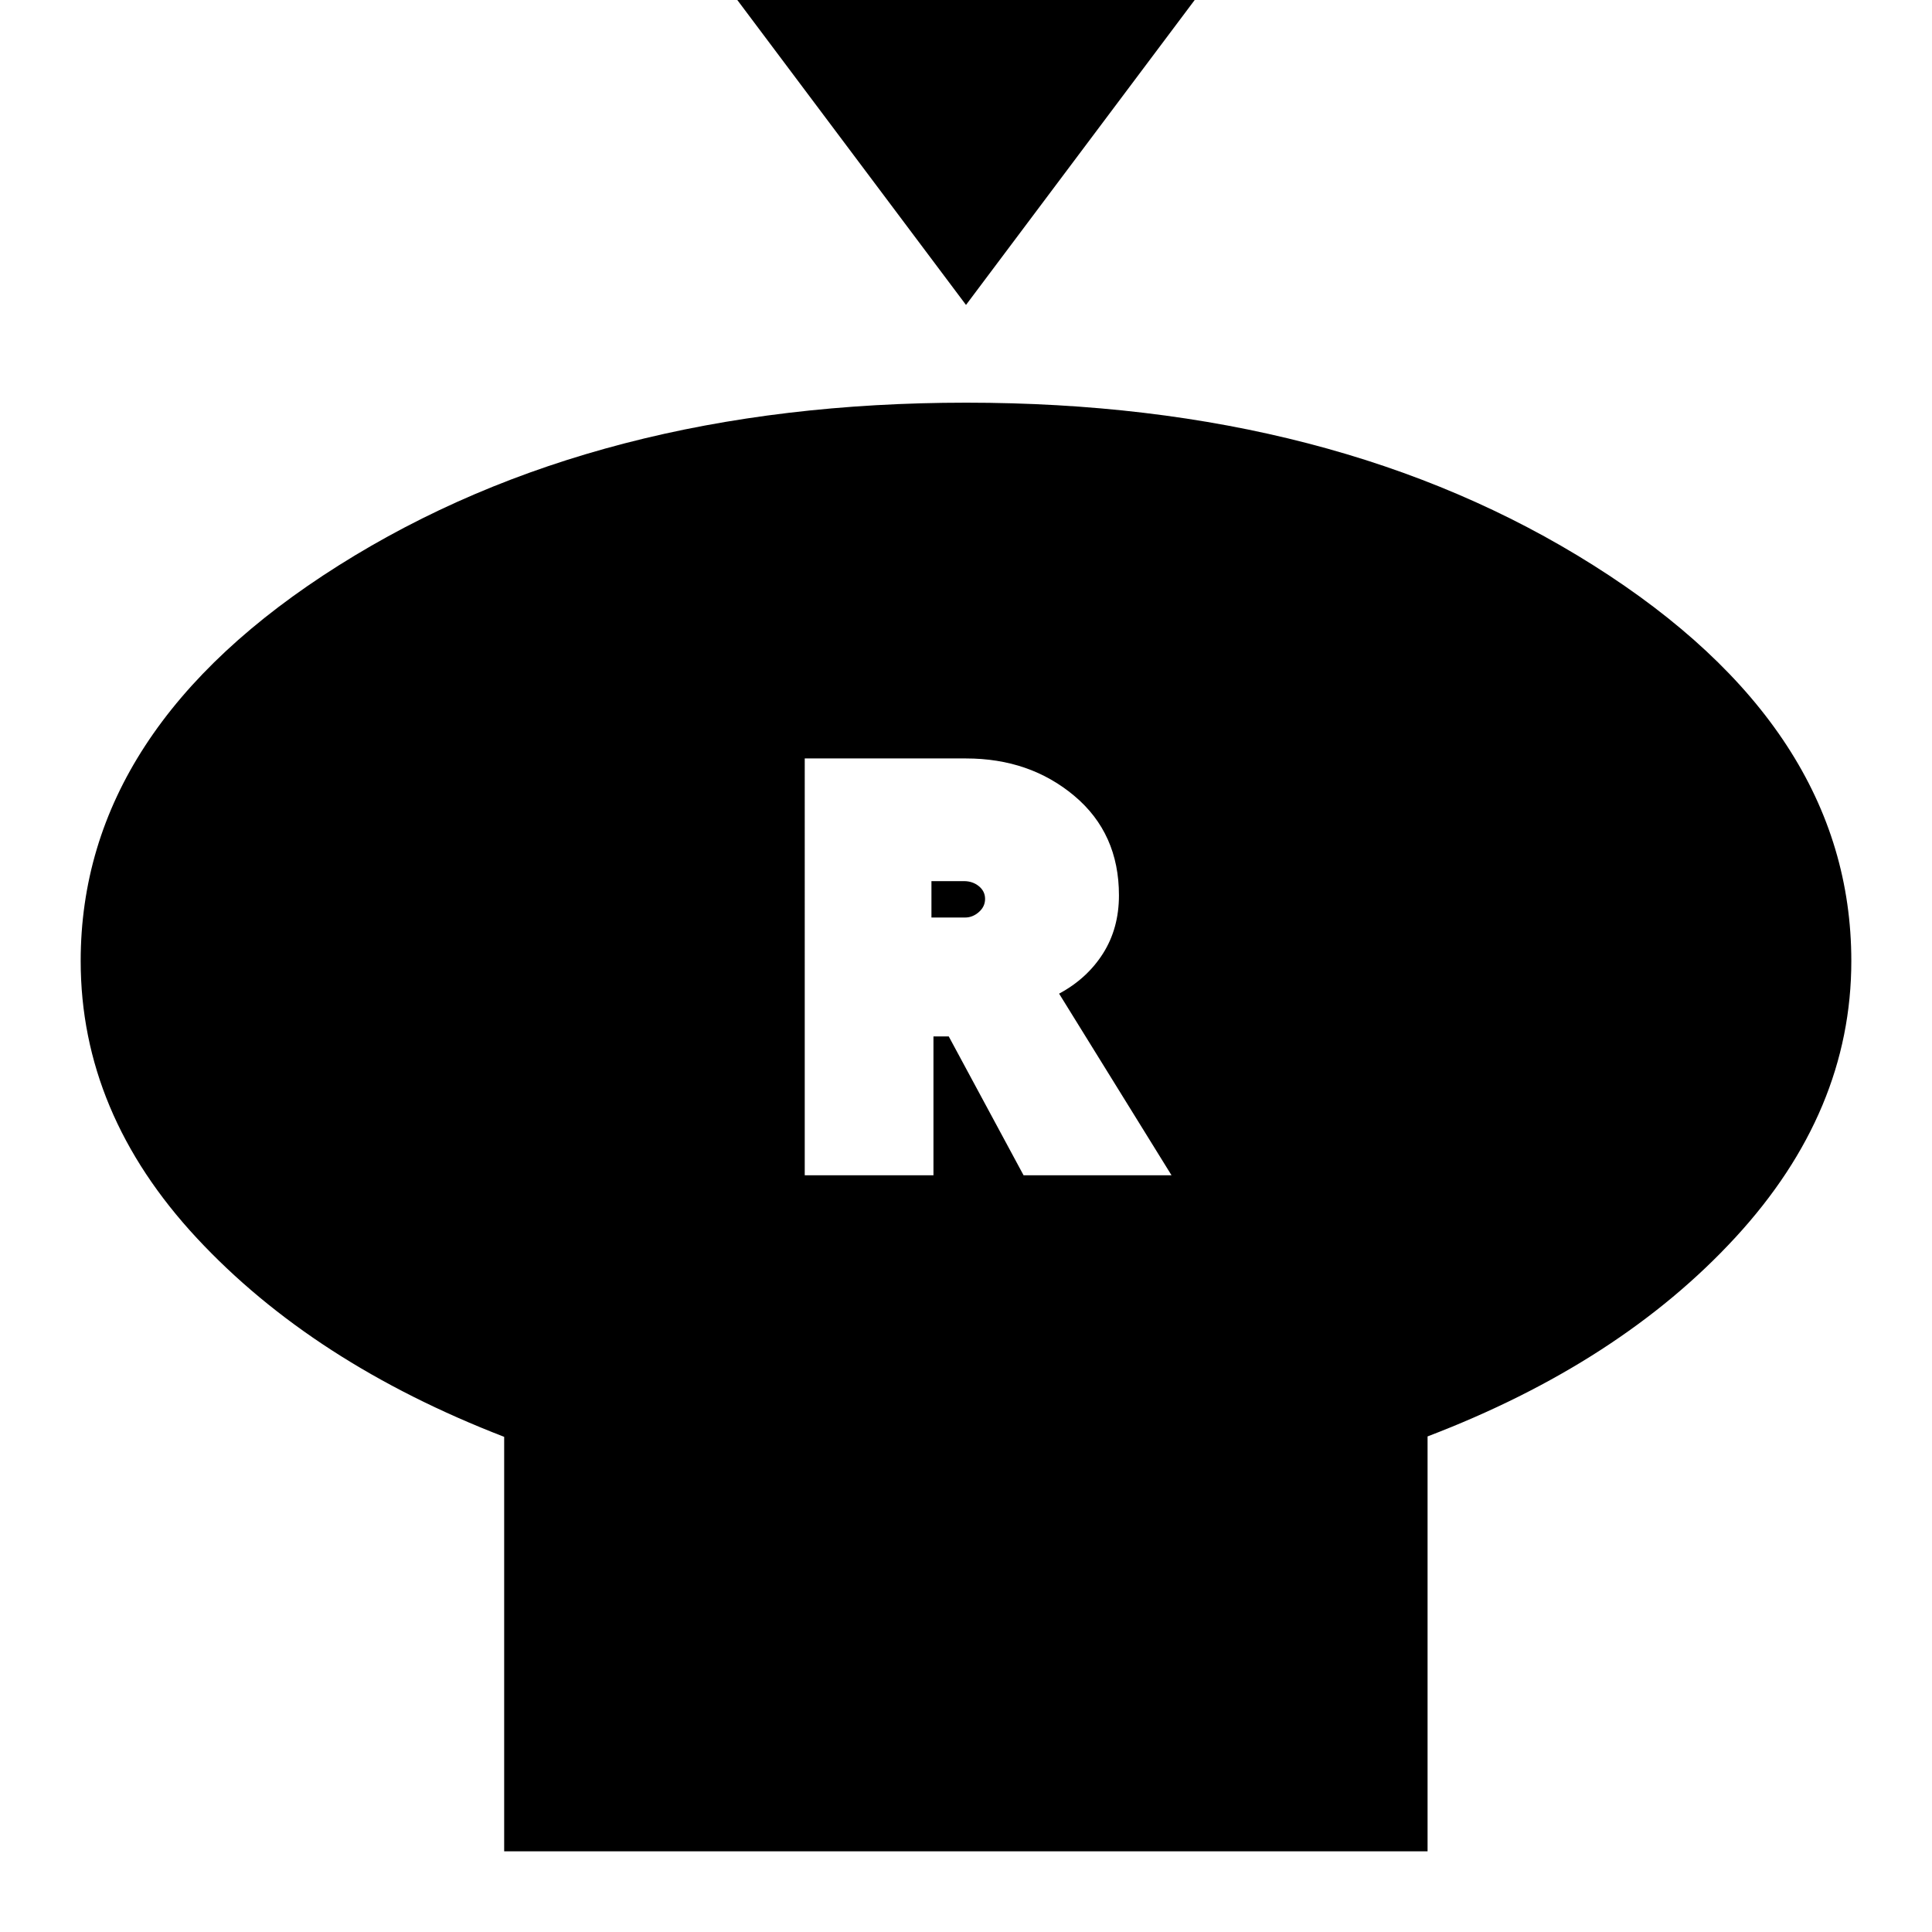 <svg xmlns="http://www.w3.org/2000/svg" height="24" viewBox="0 -960 960 960" width="24"><path d="m480-808.48-120-160h240l-120 160Zm229.35 562.23v206.16H250.52v-205.95q-95-36.7-152.72-98.76-57.71-62.06-57.71-137.68 0-115.7 128.22-196.57 128.22-80.86 311.83-80.86 183.61 0 311.69 80.86 128.08 80.87 128.08 196.57 0 74.78-57.5 137.26-57.5 62.48-153.06 98.97ZM399.87-376h63.96v-69h7.6l37.18 69h73.52l-55.87-90.26q13.87-7.44 21.81-19.94 7.93-12.5 7.93-28.93 0-30.77-22.16-49.39-22.16-18.61-53.82-18.61h-80.15V-376Zm62.96-128.09v-18.08H479q4.3 0 7.39 2.51 3.09 2.52 3.09 6.32 0 3.83-3.09 6.54t-6.82 2.71h-16.74Z"/></svg>